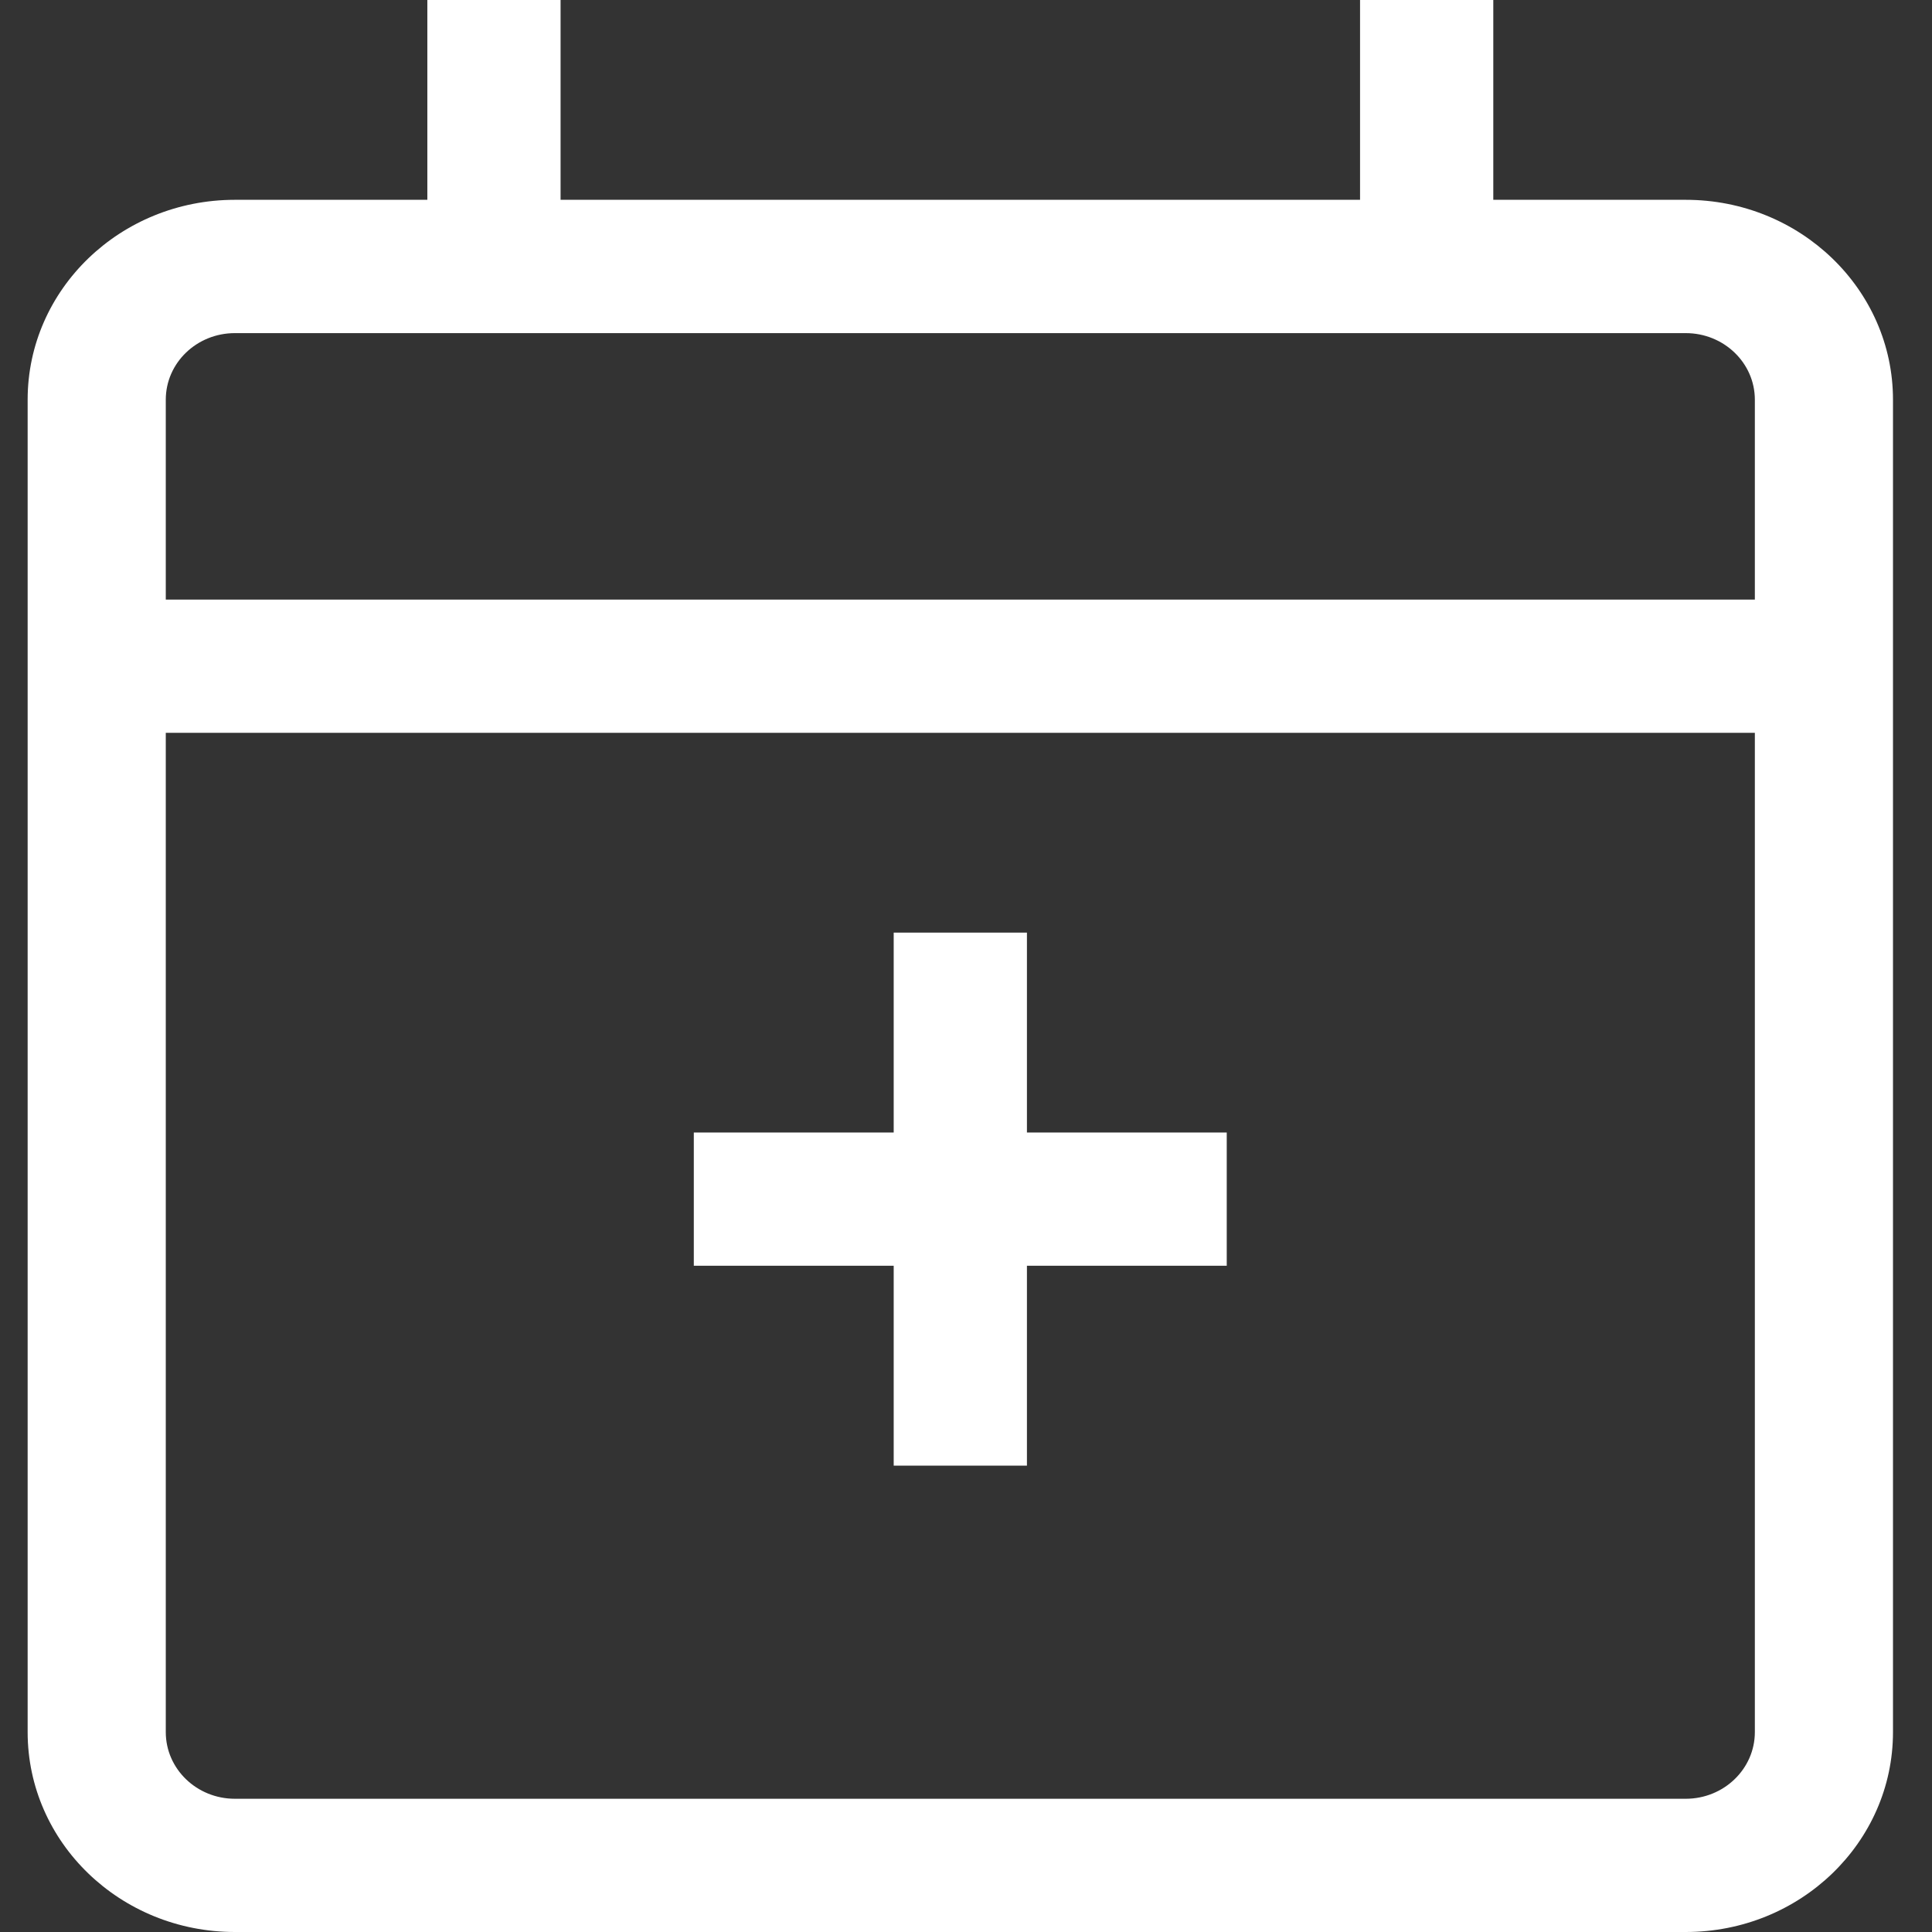 <svg width="26" height="26" viewBox="0 0 26 26" fill="none" xmlns="http://www.w3.org/2000/svg">
<rect x="0" y="0" width="26" height="26" fill="#333333" stroke="none"/>
<path fill-rule="evenodd" clip-rule="evenodd" d="M7.544 2.689V0H5.751V2.689H3.161C1.62 2.689 0.372 3.894 0.372 5.379V23.31C0.372 24.796 1.62 26 3.161 26H22.686C24.226 26 25.475 24.796 25.475 23.31V5.379C25.475 3.894 24.226 2.689 22.686 2.689H20.096V0H18.303V2.689H7.544ZM23.616 8.069V5.379C23.616 4.884 23.199 4.483 22.686 4.483H3.161C2.647 4.483 2.231 4.884 2.231 5.379V8.069H23.616ZM2.231 9.862V23.31C2.231 23.805 2.647 24.207 3.161 24.207H22.686C23.199 24.207 23.616 23.805 23.616 23.31V9.862H2.231ZM12.027 12.551H13.82V15.241H16.509V17.034H13.82V19.724H12.027V17.034H9.337V15.241H12.027V12.551Z" fill="white"/>
</svg>
